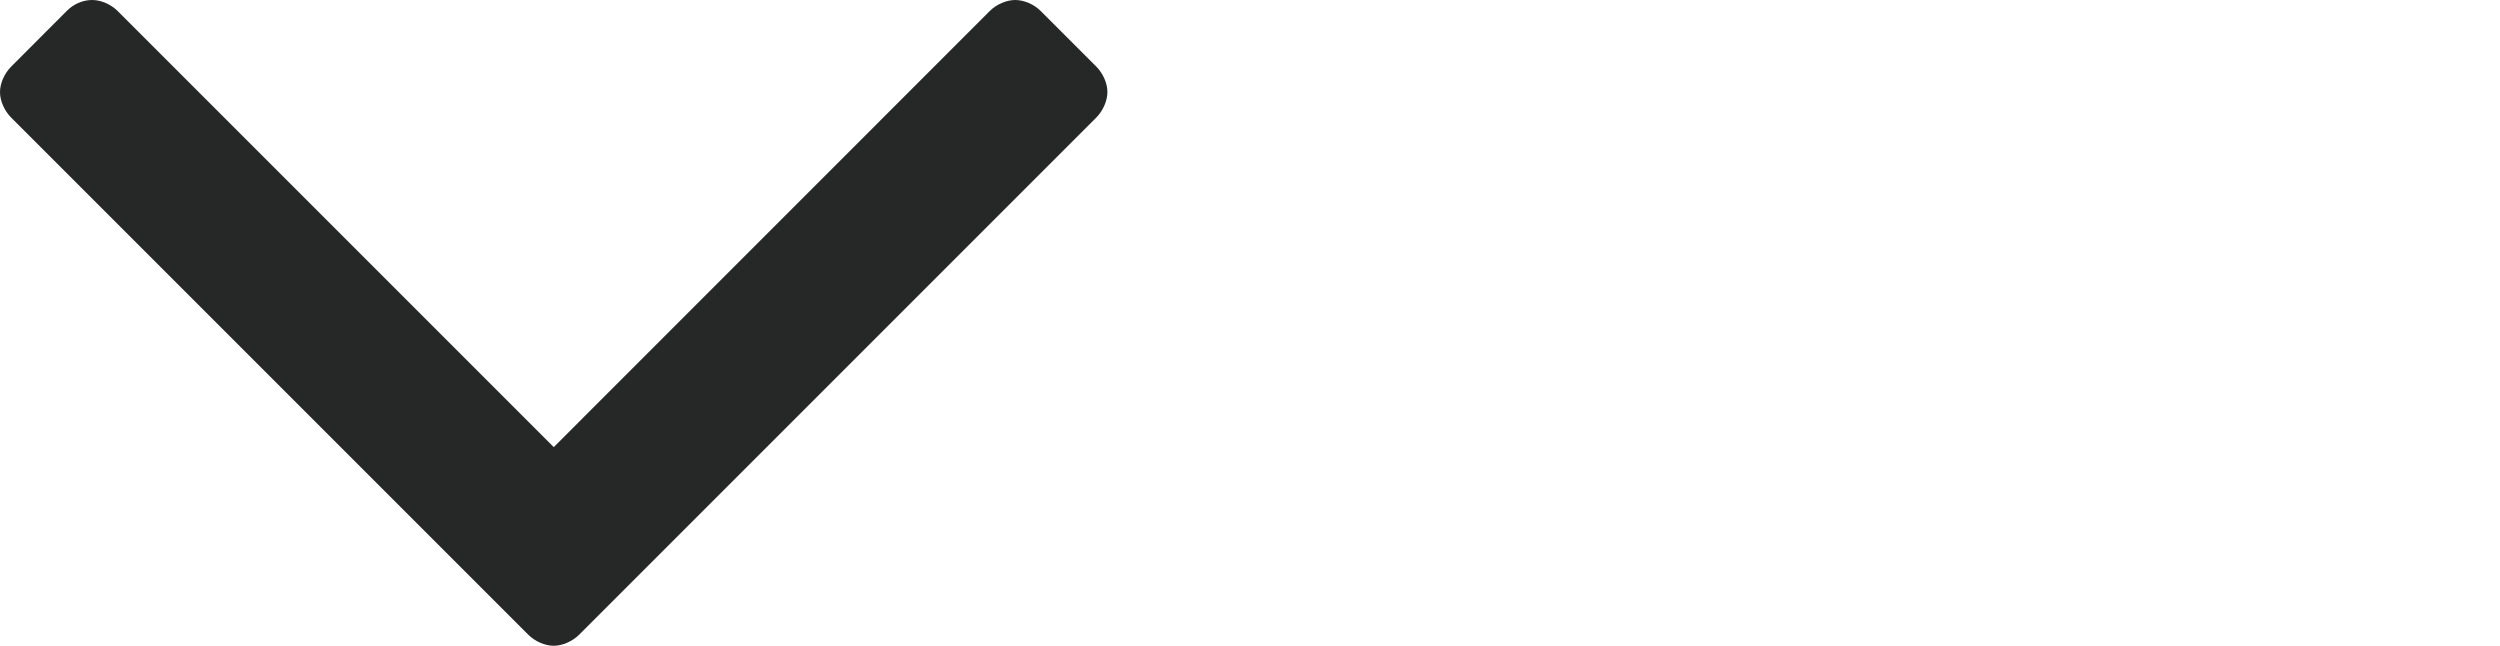 <?xml version="1.0" encoding="utf-8"?>
<!-- Generator: Adobe Illustrator 16.0.0, SVG Export Plug-In . SVG Version: 6.00 Build 0)  -->
<!DOCTYPE svg PUBLIC "-//W3C//DTD SVG 1.1//EN" "http://www.w3.org/Graphics/SVG/1.1/DTD/svg11.dtd">
<svg version="1.1" id="圖層_1" xmlns="http://www.w3.org/2000/svg" xmlns:xlink="http://www.w3.org/1999/xlink" x="0px" y="0px"
	 width="25.133px" height="6.492px" viewBox="0 0 25.133 6.492" enable-background="new 0 0 25.133 6.492" xml:space="preserve">
<g>
	<path fill="#262727" d="M11.021,1.182L5.823,6.38C5.756,6.447,5.655,6.492,5.566,6.492S5.377,6.447,5.31,6.38L0.112,1.182
		C0.045,1.115,0,1.015,0,0.926s0.045-0.189,0.112-0.256L0.67,0.111C0.736,0.044,0.826,0,0.927,0c0.089,0,0.189,0.044,0.256,0.111
		l4.384,4.384L9.95,0.111C10.017,0.044,10.117,0,10.206,0c0.09,0,0.19,0.044,0.257,0.111l0.558,0.558
		c0.067,0.067,0.112,0.167,0.112,0.256S11.088,1.115,11.021,1.182z"/>
</g>
</svg>
